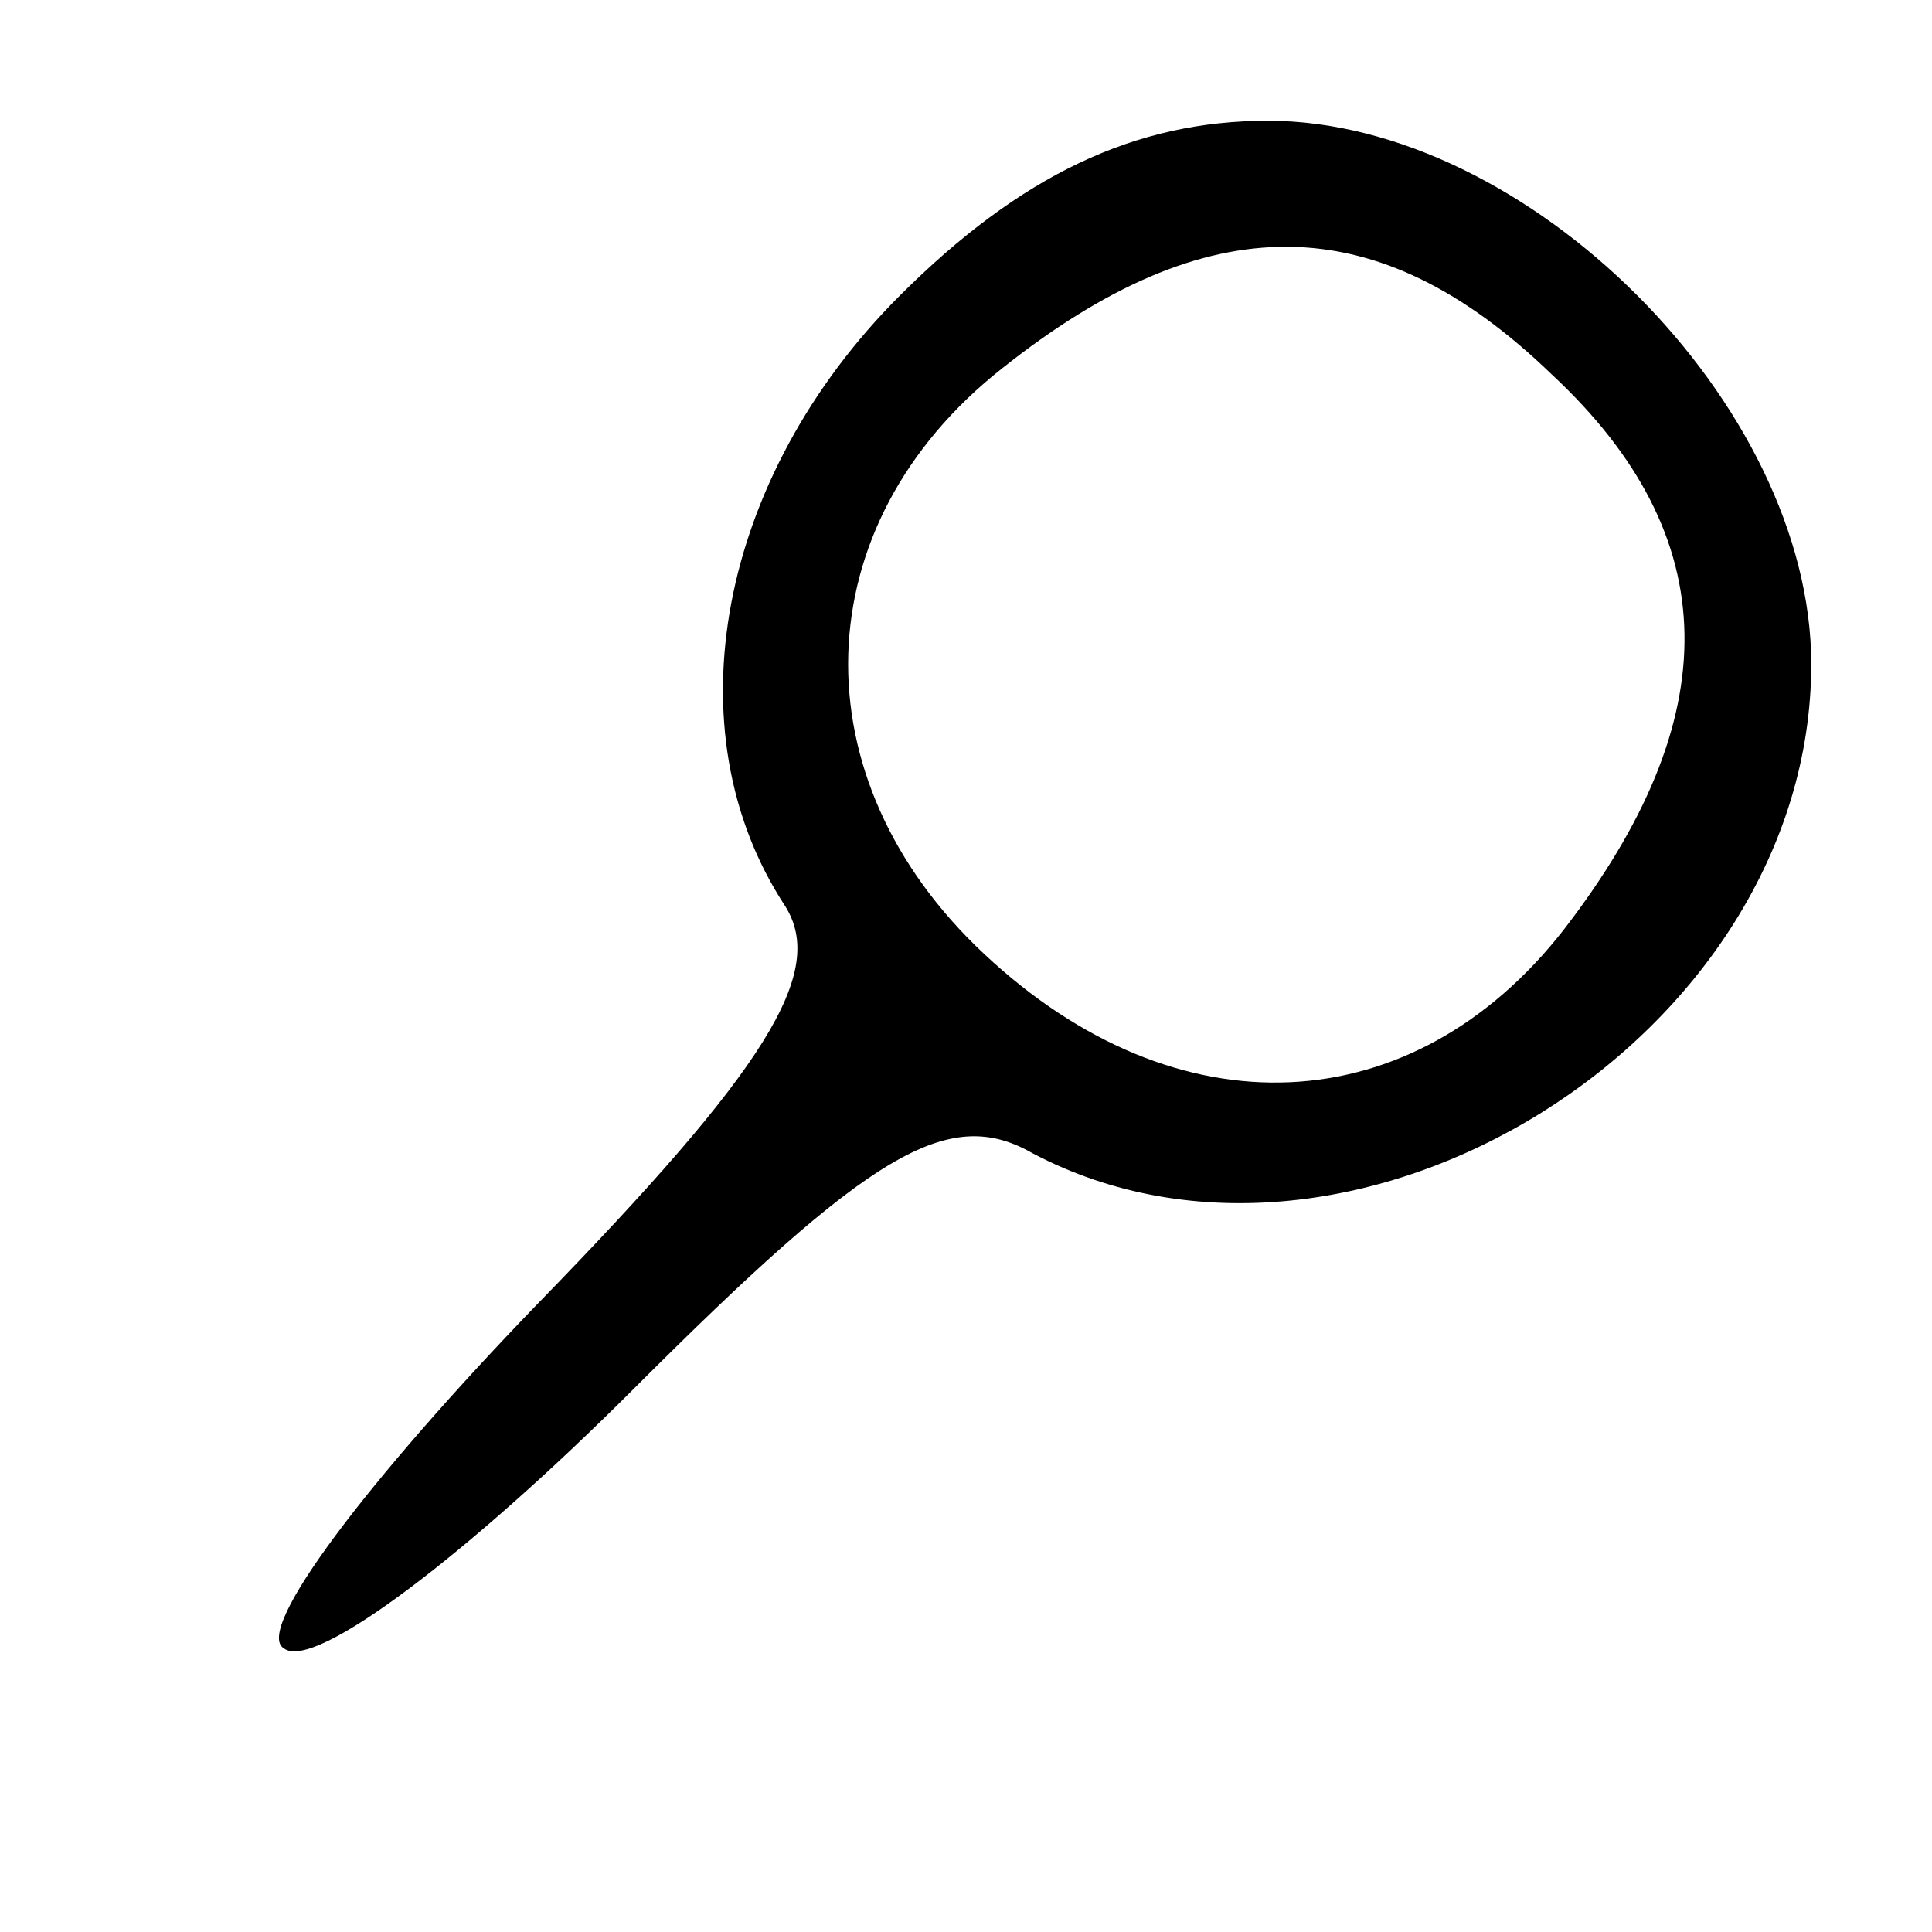 <?xml version="1.0" standalone="no"?>
<!DOCTYPE svg PUBLIC "-//W3C//DTD SVG 20010904//EN"
 "http://www.w3.org/TR/2001/REC-SVG-20010904/DTD/svg10.dtd">
<svg version="1.0" xmlns="http://www.w3.org/2000/svg"
 width="32pt" height="32pt" viewBox="0 0 32 32"
 preserveAspectRatio="xMidYMid meet">

<g transform="translate(0,32) scale(0.1,-0.1)"
fill="#000000" stroke="none">
<path d="M149 271 c-30 -30 -38 -72 -19 -101 7 -11 -3 -27 -41 -66 -28 -29
-47 -54 -42 -57 5 -4 31 16 58 43 39 39 52 47 66 39 53 -28 129 19 129 81 0
43 -47 90 -90 90 -22 0 -41 -9 -61 -29z m108 -13 c29 -27 29 -57 2 -92 -25
-32 -64 -34 -96 -4 -31 29 -30 71 3 97 34 27 62 27 91 -1z"/>
</g>
</svg>
